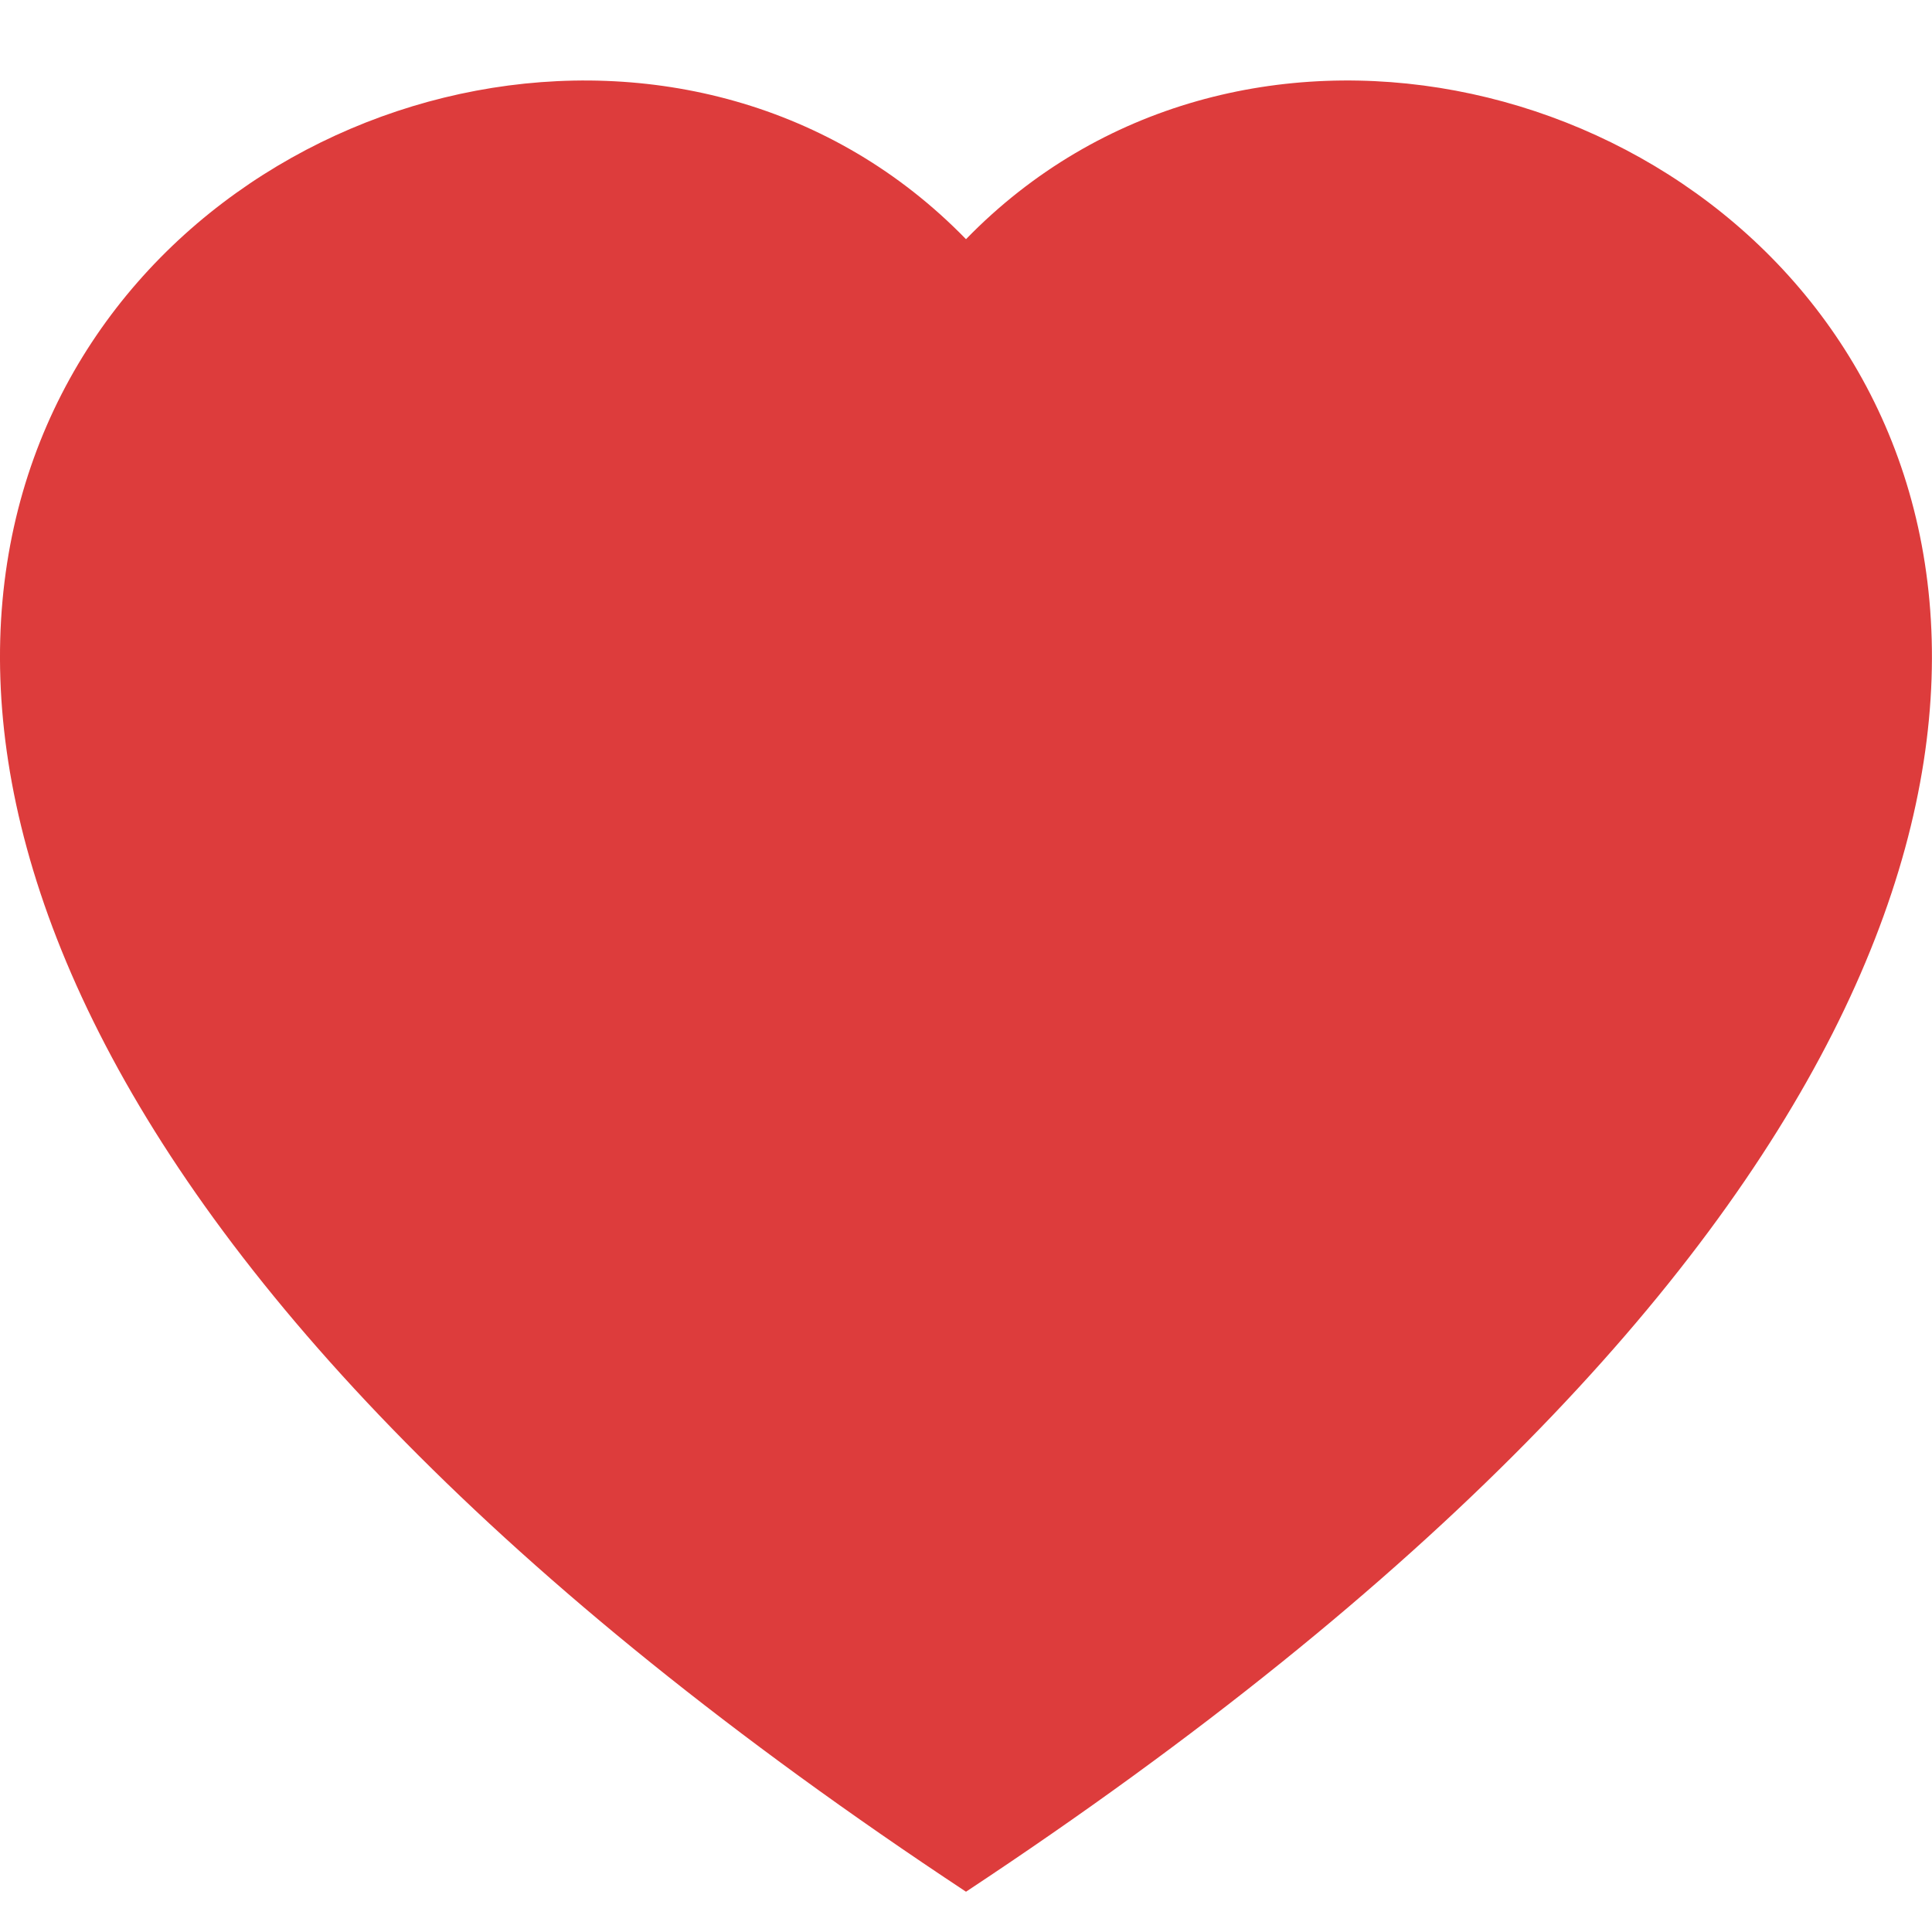 <svg width="20" height="20" viewBox="0 0 20 20" fill="none" xmlns="http://www.w3.org/2000/svg">
<g clip-path="url(#clip0_3550_1835)">
<path fill-rule="evenodd" clip-rule="evenodd" d="M10 2.476C15.547 -3.227 29.417 6.752 10 19.583C-9.418 6.753 4.452 -3.227 10 2.476Z" fill="#DD3C3C"/>
</g>
<defs>
<clipPath id="clip0_3550_1835">
<rect width="20" height="20" fill="white"/>
</clipPath>
</defs>
</svg>
